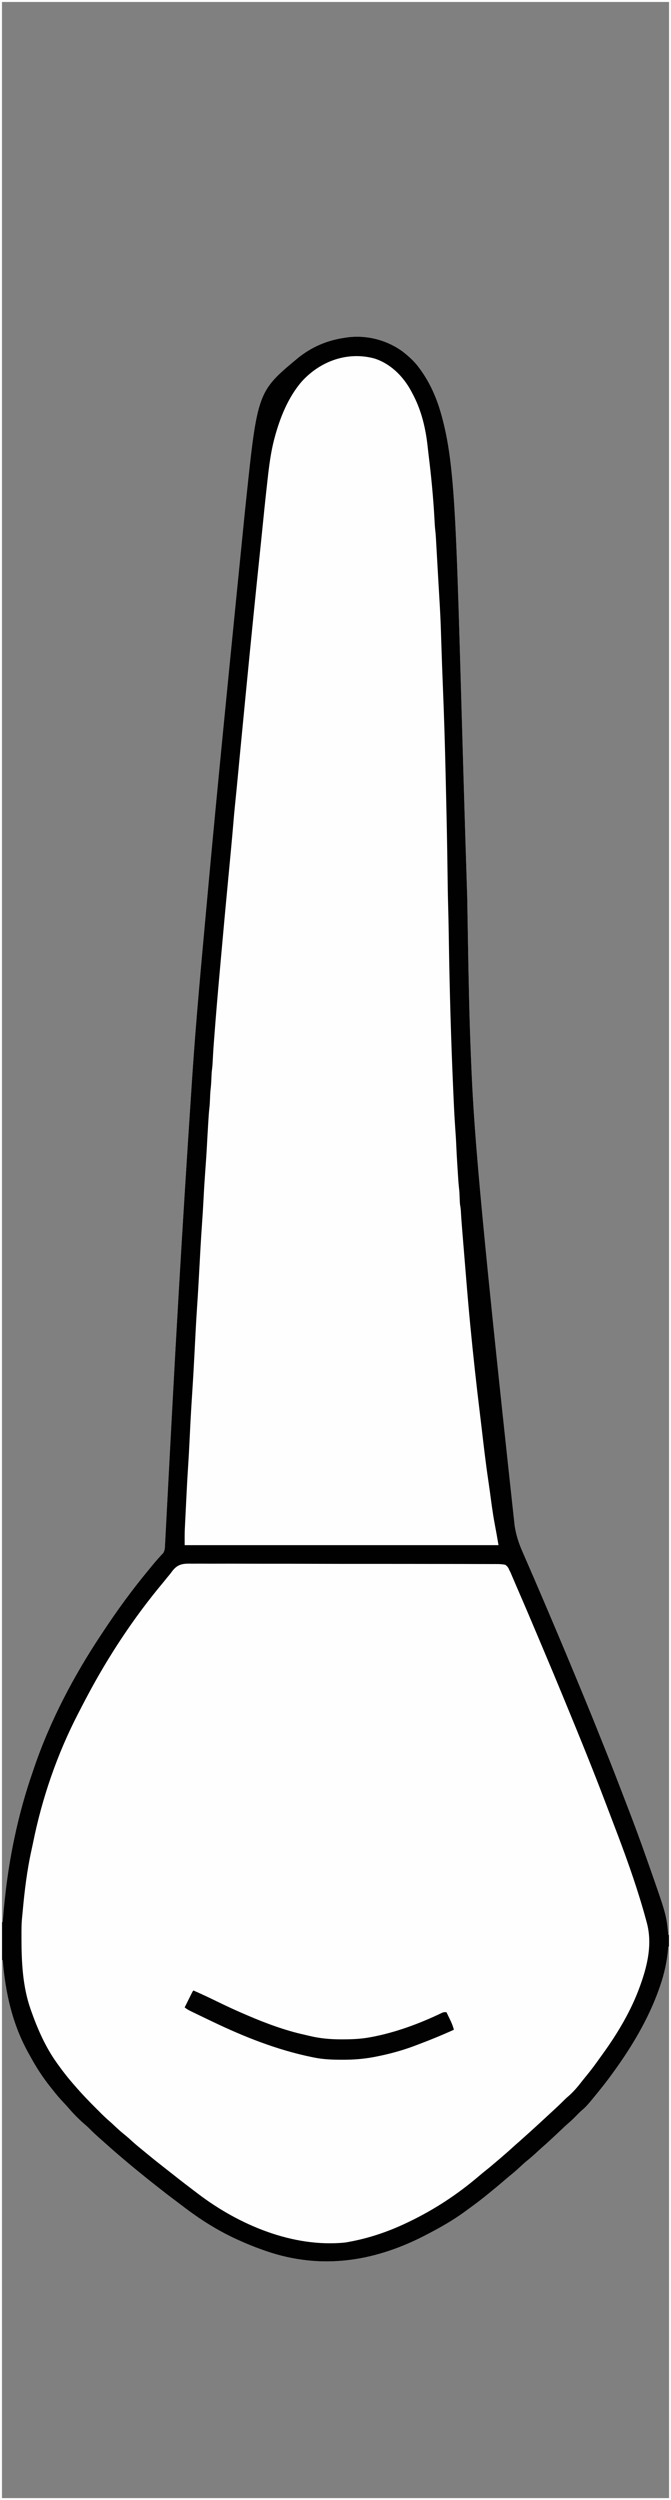 <?xml version="1.0" encoding="UTF-8"?>
<svg version="1.1" xmlns="http://www.w3.org/2000/svg" width="992" height="3694">
<rect width="100%" height="100%" fill="#808080" stroke="none"/>
<path d="M0 0 C327.36 0 654.72 0 992 0 C992 1219.02 992 2438.04 992 3694 C664.64 3694 337.28 3694 0 3694 C0 2474.98 0 1255.96 0 0 Z M3 3 C3 939.21 3 1875.42 3 2840 C3.33 2840 3.66 2840 4 2840 C4.09 2838.821 4.18 2837.642 4.272 2836.428 C7.382 2796.126 12.658 2756.556 21 2717 C21.211 2715.997 21.211 2715.997 21.426 2714.973 C28.397 2681.958 37.249 2649.806 48.327 2617.943 C49.299 2615.137 50.249 2612.324 51.203 2609.512 C74.604 2541.56 109.259 2475.748 149 2416 C150.244 2414.116 151.487 2412.232 152.73 2410.348 C173.462 2379.012 195.447 2348.757 219.465 2319.855 C220.841 2318.193 222.205 2316.522 223.562 2314.844 C227.877 2309.51 232.317 2304.343 236.957 2299.289 C237.631 2298.534 238.305 2297.778 239 2297 C239.682 2296.326 240.364 2295.652 241.067 2294.958 C243.777 2290.811 243.764 2287.249 243.97 2282.383 C244.026 2281.405 244.082 2280.428 244.14 2279.421 C244.325 2276.131 244.482 2272.84 244.641 2269.549 C244.768 2267.179 244.897 2264.808 245.028 2262.438 C245.308 2257.292 245.577 2252.145 245.836 2246.998 C246.217 2239.407 246.62 2231.818 247.029 2224.229 C247.708 2211.585 248.372 2198.94 249.026 2186.294 C249.959 2168.281 250.917 2150.27 251.882 2132.259 C252.009 2129.89 252.135 2127.522 252.262 2125.153 C252.304 2124.371 252.346 2123.588 252.389 2122.782 C252.431 2121.999 252.473 2121.216 252.516 2120.41 C252.77 2115.661 253.025 2110.913 253.279 2106.164 C253.833 2095.82 254.385 2085.476 254.935 2075.132 C257.847 2020.396 260.919 1965.67 264.128 1910.951 C264.313 1907.804 264.497 1904.657 264.682 1901.511 C269.735 1815.214 274.999 1728.931 283.891 1594.977 C284.113 1591.74 284.332 1588.504 284.551 1585.267 C289.906 1506.25 297.193 1427.359 304.392 1348.494 C304.794 1344.08 305.196 1339.667 305.598 1335.254 C315.98 1221.271 326.747 1107.324 362.207 753.933 C362.646 749.79 363.083 745.647 363.519 741.504 C380.639 578.558 380.639 578.558 440.926 528.574 C461.397 512.226 484.145 502.674 510 499 C510.813 498.869 511.627 498.737 512.465 498.602 C541.423 494.488 571.72 502.227 595.25 519.375 C604.603 526.704 613.033 534.342 620 544 C620.434 544.592 620.868 545.184 621.315 545.793 C635.625 565.503 645.395 587.621 652 611 C652.27 611.942 652.54 612.884 652.818 613.855 C677.397 702.717 674.047 806.189 690.732 1325.58 C690.781 1328.442 690.831 1331.305 690.881 1334.167 C691.188 1351.862 691.493 1369.557 691.782 1387.252 C692.729 1445.243 693.837 1503.244 696.228 1561.197 C696.318 1563.373 696.406 1565.55 696.494 1567.727 C700.305 1661.154 706.413 1754.489 760.875 2254.312 C761.015 2255.128 761.154 2255.944 761.298 2256.784 C763.526 2269.697 767.219 2280.808 772.5 2292.812 C773.069 2294.114 773.637 2295.417 774.205 2296.719 C775.129 2298.84 776.054 2300.96 776.98 2303.08 C781.032 2312.355 785.049 2321.646 789.062 2330.938 C789.462 2331.862 789.861 2332.787 790.273 2333.739 C799.939 2356.121 809.485 2378.554 819 2401 C819.406 2401.958 819.812 2402.915 820.23 2403.902 C830.842 2428.927 841.363 2453.989 851.74 2479.113 C853.995 2484.572 856.256 2490.03 858.52 2495.485 C868.252 2518.936 877.846 2542.435 887.223 2566.029 C889.245 2571.114 891.283 2576.192 893.332 2581.266 C904.098 2607.946 914.404 2634.804 924.717 2661.661 C925.912 2664.772 927.11 2667.882 928.309 2670.991 C937.969 2696.047 947.256 2721.215 956.143 2746.556 C956.974 2748.924 957.807 2751.292 958.641 2753.66 C985.239 2829.297 985.239 2829.297 988 2859 C988.33 2859 988.66 2859 989 2859 C989 1916.52 989 974.04 989 3 C663.62 3 338.24 3 3 3 Z M988 2876 C987.914 2877.105 987.827 2878.209 987.738 2879.348 C986.114 2898.043 982.175 2916.281 976 2934 C975.641 2935.049 975.641 2935.049 975.275 2936.119 C958.43 2985.02 930.832 3029.733 900 3071 C899.568 3071.578 899.136 3072.156 898.691 3072.752 C892.223 3081.367 885.443 3089.736 878.601 3098.054 C877.557 3099.322 876.516 3100.592 875.478 3101.864 C870.725 3107.672 866.044 3113.274 860.227 3118.062 C856.6 3121.219 853.277 3124.681 849.918 3128.119 C846.438 3131.654 842.815 3134.948 839.062 3138.192 C835.558 3141.264 832.192 3144.481 828.812 3147.688 C827.321 3149.097 825.829 3150.506 824.336 3151.914 C823.605 3152.604 822.873 3153.294 822.12 3154.005 C815.232 3160.487 808.305 3166.921 801.145 3173.102 C798.852 3175.131 796.614 3177.212 794.375 3179.301 C789.009 3184.307 783.54 3189.061 777.812 3193.656 C774.601 3196.332 771.55 3199.144 768.5 3202 C763.774 3206.421 758.926 3210.601 753.879 3214.656 C750.534 3217.379 747.266 3220.183 744 3223 C739.037 3227.273 734.034 3231.485 728.945 3235.609 C726.764 3237.38 724.594 3239.161 722.43 3240.953 C712.93 3248.791 703.162 3256.193 693.187 3263.415 C691.235 3264.829 689.292 3266.254 687.352 3267.684 C670.477 3280.035 652.51 3290.315 634 3300 C633.094 3300.478 632.188 3300.956 631.255 3301.449 C558.116 3339.89 481.515 3353.558 401.73 3328.777 C385.087 3323.456 368.916 3317.231 353 3310 C351.89 3309.496 350.781 3308.992 349.637 3308.473 C320.358 3295.041 294.551 3278.448 269.086 3258.895 C264.605 3255.455 260.091 3252.063 255.562 3248.688 C248.86 3243.681 242.267 3238.545 235.709 3233.35 C234.003 3232.002 232.292 3230.662 230.578 3229.324 C222.239 3222.809 214.004 3216.172 205.809 3209.477 C204.208 3208.17 202.604 3206.866 201 3205.562 C193.921 3199.8 186.948 3193.919 180 3188 C179.413 3187.5 178.825 3187.001 178.22 3186.486 C171.473 3180.744 164.78 3174.958 158.219 3169.004 C156.207 3167.187 154.173 3165.401 152.125 3163.625 C144.734 3157.179 137.479 3150.579 130.609 3143.578 C128.966 3141.967 127.257 3140.486 125.5 3139 C116.723 3131.426 108.336 3123.008 100.863 3114.145 C98.734 3111.694 96.521 3109.336 94.298 3106.972 C88.554 3100.858 83.13 3094.644 78 3088 C76.931 3086.659 75.861 3085.319 74.789 3083.98 C63.484 3069.773 53.741 3054.94 45.084 3038.987 C44.014 3037.027 42.923 3035.08 41.828 3033.133 C18.109 2990.353 7.944 2944.307 4 2896 C3.67 2896 3.34 2896 3 2896 C3 3158.35 3 3420.7 3 3691 C328.38 3691 653.76 3691 989 3691 C989 3422.05 989 3153.1 989 2876 C988.67 2876 988.34 2876 988 2876 Z " fill="#FEFEFE" transform="translate(0,0)"/>
<path d="M0 0 C21.51 17.916 34.057 42.951 42.585 69.179 C42.919 70.189 42.919 70.189 43.258 71.22 C47.802 85.89 50.034 101.158 51.835 116.367 C52.046 118.1 52.257 119.834 52.468 121.567 C56.724 156.92 60.783 192.653 62.045 228.256 C62.173 231.833 62.387 235.358 62.815 238.913 C63.316 243.321 63.633 247.719 63.876 252.148 C63.922 252.943 63.968 253.738 64.015 254.558 C64.164 257.17 64.31 259.782 64.457 262.394 C64.562 264.25 64.668 266.107 64.774 267.963 C65.053 272.857 65.33 277.751 65.605 282.645 C65.933 288.456 66.264 294.267 66.595 300.077 C66.865 304.833 67.135 309.588 67.404 314.344 C67.893 322.978 68.387 331.611 68.906 340.243 C69.872 356.3 70.74 372.353 71.335 388.429 C71.417 390.57 71.499 392.71 71.582 394.851 C72.325 414.478 72.955 434.109 73.55 453.741 C73.902 465.168 74.28 476.592 74.771 488.015 C76.422 526.793 77.319 565.584 78.204 604.385 C78.353 610.895 78.506 617.405 78.661 623.915 C79.642 665.18 80.492 706.441 81.008 747.715 C81.045 750.635 81.082 753.556 81.118 756.476 C81.132 757.533 81.132 757.533 81.145 758.611 C81.395 778.341 81.819 798.066 82.271 817.792 C82.476 826.804 82.673 835.816 82.871 844.828 C82.903 846.284 82.903 846.284 82.935 847.77 C83.238 861.56 83.484 875.35 83.678 889.142 C84.5 947.376 86.697 1005.598 89.27 1063.777 C89.396 1066.633 89.521 1069.488 89.646 1072.344 C90.5 1091.744 91.488 1111.116 92.896 1130.485 C93.447 1138.098 93.855 1145.716 94.227 1153.339 C94.859 1166.229 95.572 1179.113 96.398 1191.992 C96.517 1193.876 96.517 1193.876 96.638 1195.798 C97.004 1201.393 97.454 1206.951 98.115 1212.518 C98.623 1217.489 98.74 1222.492 98.941 1227.482 C98.978 1228.324 99.016 1229.167 99.054 1230.035 C99.084 1230.784 99.115 1231.533 99.146 1232.305 C99.303 1234.745 99.303 1234.745 99.811 1237.386 C100.361 1240.842 100.666 1244.25 100.92 1247.74 C100.971 1248.424 101.022 1249.108 101.074 1249.813 C101.184 1251.298 101.293 1252.784 101.4 1254.27 C101.574 1256.664 101.75 1259.057 101.928 1261.451 C102.183 1264.885 102.437 1268.32 102.69 1271.754 C105.011 1303.247 107.59 1334.698 110.547 1366.138 C111.3 1374.186 111.969 1382.238 112.608 1390.295 C116.964 1445.008 123.422 1499.548 129.946 1554.036 C130.86 1561.68 131.765 1569.324 132.661 1576.97 C136.284 1607.844 140.31 1638.621 144.984 1669.354 C145.471 1672.576 145.945 1675.799 146.417 1679.023 C148.681 1694.295 151.358 1709.494 154.05 1724.695 C154.276 1725.972 154.276 1725.972 154.507 1727.276 C154.794 1728.894 155.082 1730.513 155.37 1732.131 C156.335 1737.57 156.335 1737.57 156.335 1738.679 C3.215 1738.679 -149.905 1738.679 -307.665 1738.679 C-307.665 1719.127 -307.665 1719.127 -307.297 1711.476 C-307.259 1710.603 -307.22 1709.731 -307.18 1708.832 C-307.054 1706.031 -306.922 1703.23 -306.79 1700.429 C-306.697 1698.419 -306.604 1696.409 -306.512 1694.398 C-305.041 1662.714 -303.16 1631.056 -301.262 1599.395 C-299.736 1573.957 -298.249 1548.519 -296.985 1523.066 C-296.733 1517.999 -296.48 1512.933 -296.227 1507.867 C-296.164 1506.595 -296.1 1505.324 -296.035 1504.014 C-295.134 1486.023 -294.098 1468.046 -292.909 1450.071 C-292.064 1437.278 -291.326 1424.487 -290.727 1411.679 C-289.874 1393.452 -288.71 1375.246 -287.53 1357.038 C-286.449 1340.36 -285.402 1323.685 -284.602 1306.992 C-283.928 1292.947 -283.027 1278.927 -282.035 1264.902 C-280.743 1246.588 -279.715 1228.263 -278.755 1209.929 C-278.116 1197.893 -277.329 1185.882 -276.375 1173.867 C-275.723 1165.616 -275.198 1157.366 -274.773 1149.1 C-274.579 1145.335 -274.373 1141.569 -274.168 1137.804 C-274.127 1137.046 -274.086 1136.288 -274.044 1135.507 C-273.643 1128.168 -273.199 1120.833 -272.73 1113.498 C-272.606 1111.553 -272.484 1109.608 -272.362 1107.663 C-271.997 1102.027 -271.552 1096.43 -270.885 1090.823 C-270.469 1086.786 -270.333 1082.733 -270.165 1078.679 C-269.963 1073.827 -269.737 1069.008 -269.165 1064.183 C-268.489 1058.487 -268.295 1052.78 -268.059 1047.052 C-268.022 1046.216 -267.984 1045.38 -267.946 1044.519 C-267.916 1043.78 -267.885 1043.042 -267.854 1042.281 C-267.699 1040.158 -267.453 1038.041 -267.181 1035.93 C-266.619 1031.568 -266.352 1027.215 -266.122 1022.824 C-266.021 1021.026 -265.919 1019.228 -265.816 1017.431 C-265.762 1016.472 -265.708 1015.513 -265.652 1014.525 C-264.461 993.858 -262.863 973.236 -261.04 952.617 C-260.978 951.921 -260.916 951.225 -260.853 950.508 C-260.254 943.737 -259.651 936.966 -259.045 930.195 C-257.838 916.689 -256.659 903.18 -255.485 889.671 C-255.101 885.257 -254.717 880.842 -254.333 876.427 C-254.237 875.321 -254.141 874.216 -254.042 873.077 C-251.228 840.718 -248.4 808.361 -245.472 776.013 C-245.294 774.044 -245.117 772.074 -244.94 770.105 C-243.653 755.804 -242.246 741.523 -240.693 727.249 C-239.947 720.382 -239.243 713.52 -238.664 706.637 C-237.277 690.145 -235.746 673.667 -234.198 657.19 C-234.005 655.129 -233.811 653.067 -233.618 651.006 C-230.367 616.373 -227.049 581.746 -223.718 547.121 C-223.474 544.589 -223.231 542.057 -222.987 539.525 C-214.496 451.215 -205.849 362.92 -196.665 274.679 C-196.594 274.005 -196.524 273.331 -196.452 272.636 C-193.505 244.316 -190.536 215.998 -187.416 187.697 C-187.213 185.863 -187.011 184.029 -186.809 182.195 C-186.711 181.307 -186.613 180.418 -186.512 179.503 C-185.867 173.622 -185.263 167.738 -184.676 161.851 C-179.35 109.037 -166.404 53.206 -128.665 13.679 C-128.128 13.08 -127.592 12.48 -127.04 11.863 C-95.667 -21.942 -36.451 -28.923 0 0 Z " fill="#FEFEFE" transform="translate(580.665,544.321)"/>
<path d="M0 0 C327.36 0 654.72 0 992 0 C992 1219.02 992 2438.04 992 3694 C664.64 3694 337.28 3694 0 3694 C0 2474.98 0 1255.96 0 0 Z M3 3 C3 939.21 3 1875.42 3 2840 C3.33 2840 3.66 2840 4 2840 C4.09 2838.821 4.18 2837.642 4.272 2836.428 C7.382 2796.126 12.658 2756.556 21 2717 C21.211 2715.997 21.211 2715.997 21.426 2714.973 C28.397 2681.958 37.249 2649.806 48.327 2617.943 C49.299 2615.137 50.249 2612.324 51.203 2609.512 C74.604 2541.56 109.259 2475.748 149 2416 C150.244 2414.116 151.487 2412.232 152.73 2410.348 C173.462 2379.012 195.447 2348.757 219.465 2319.855 C220.841 2318.193 222.205 2316.522 223.562 2314.844 C227.877 2309.51 232.317 2304.343 236.957 2299.289 C237.631 2298.534 238.305 2297.778 239 2297 C239.682 2296.326 240.364 2295.652 241.067 2294.958 C243.777 2290.811 243.764 2287.249 243.97 2282.383 C244.026 2281.405 244.082 2280.428 244.14 2279.421 C244.325 2276.131 244.482 2272.84 244.641 2269.549 C244.768 2267.179 244.897 2264.808 245.028 2262.438 C245.308 2257.292 245.577 2252.145 245.836 2246.998 C246.217 2239.407 246.62 2231.818 247.029 2224.229 C247.708 2211.585 248.372 2198.94 249.026 2186.294 C249.959 2168.281 250.917 2150.27 251.882 2132.259 C252.009 2129.89 252.135 2127.522 252.262 2125.153 C252.304 2124.371 252.346 2123.588 252.389 2122.782 C252.431 2121.999 252.473 2121.216 252.516 2120.41 C252.77 2115.661 253.025 2110.913 253.279 2106.164 C253.833 2095.82 254.385 2085.476 254.935 2075.132 C257.847 2020.396 260.919 1965.67 264.128 1910.951 C264.313 1907.804 264.497 1904.657 264.682 1901.511 C269.735 1815.214 274.999 1728.931 283.891 1594.977 C284.113 1591.74 284.332 1588.504 284.551 1585.267 C289.906 1506.25 297.193 1427.359 304.392 1348.494 C304.794 1344.08 305.196 1339.667 305.598 1335.254 C315.98 1221.271 326.747 1107.324 362.207 753.933 C362.646 749.79 363.083 745.647 363.519 741.504 C380.639 578.558 380.639 578.558 440.926 528.574 C461.397 512.226 484.145 502.674 510 499 C510.813 498.869 511.627 498.737 512.465 498.602 C541.423 494.488 571.72 502.227 595.25 519.375 C604.603 526.704 613.033 534.342 620 544 C620.434 544.592 620.868 545.184 621.315 545.793 C635.625 565.503 645.395 587.621 652 611 C652.27 611.942 652.54 612.884 652.818 613.855 C677.397 702.717 674.047 806.189 690.732 1325.58 C690.781 1328.442 690.831 1331.305 690.881 1334.167 C691.188 1351.862 691.493 1369.557 691.782 1387.252 C692.729 1445.243 693.837 1503.244 696.228 1561.197 C696.318 1563.373 696.406 1565.55 696.494 1567.727 C700.305 1661.154 706.413 1754.489 760.875 2254.312 C761.015 2255.128 761.154 2255.944 761.298 2256.784 C763.526 2269.697 767.219 2280.808 772.5 2292.812 C773.069 2294.114 773.637 2295.417 774.205 2296.719 C775.129 2298.84 776.054 2300.96 776.98 2303.08 C781.032 2312.355 785.049 2321.646 789.062 2330.938 C789.462 2331.862 789.861 2332.787 790.273 2333.739 C799.939 2356.121 809.485 2378.554 819 2401 C819.406 2401.958 819.812 2402.915 820.23 2403.902 C830.842 2428.927 841.363 2453.989 851.74 2479.113 C853.995 2484.572 856.256 2490.03 858.52 2495.485 C868.252 2518.936 877.846 2542.435 887.223 2566.029 C889.245 2571.114 891.283 2576.192 893.332 2581.266 C904.098 2607.946 914.404 2634.804 924.717 2661.661 C925.912 2664.772 927.11 2667.882 928.309 2670.991 C937.969 2696.047 947.256 2721.215 956.143 2746.556 C956.974 2748.924 957.807 2751.292 958.641 2753.66 C985.239 2829.297 985.239 2829.297 988 2859 C988.33 2859 988.66 2859 989 2859 C989 1916.52 989 974.04 989 3 C663.62 3 338.24 3 3 3 Z M446.398 563.395 C425.876 586.956 413.743 617.616 405.812 647.438 C405.587 648.281 405.361 649.124 405.128 649.993 C400.242 669.123 397.789 688.534 395.625 708.125 C395.4 710.125 395.175 712.125 394.949 714.125 C392.175 738.734 389.664 763.369 387.21 788.011 C386.051 799.598 384.839 811.18 383.629 822.762 C381.062 847.337 378.546 871.917 376.062 896.5 C375.95 897.614 375.837 898.728 375.721 899.876 C371.354 943.093 367.112 986.323 362.913 1029.557 C362.69 1031.848 362.467 1034.14 362.245 1036.432 C359.585 1063.798 356.933 1091.165 354.328 1118.536 C354.225 1119.611 354.225 1119.611 354.121 1120.707 C353.409 1128.187 352.699 1135.667 351.991 1143.147 C350.41 1159.823 348.776 1176.493 347.06 1193.156 C346.193 1201.644 345.476 1210.142 344.779 1218.645 C343.848 1229.958 342.803 1241.26 341.75 1252.562 C341.532 1254.908 341.315 1257.254 341.097 1259.6 C339.945 1271.994 338.776 1284.387 337.586 1296.777 C334.011 1334.017 330.597 1371.268 327.288 1408.532 C326.462 1417.828 325.63 1427.124 324.79 1436.419 C322.062 1466.62 319.48 1496.826 317.188 1527.062 C317.134 1527.76 317.081 1528.458 317.027 1529.176 C315.453 1549.608 315.453 1549.608 314.332 1570.067 C314.12 1574.764 313.603 1579.343 313 1584 C312.883 1585.612 312.785 1587.225 312.719 1588.84 C312.681 1589.676 312.644 1590.512 312.605 1591.373 C312.571 1592.219 312.536 1593.066 312.5 1593.938 C312.267 1599.57 311.901 1605.127 311.236 1610.725 C310.812 1614.806 310.67 1618.901 310.5 1623 C310.302 1627.772 310.091 1632.517 309.527 1637.262 C308.799 1643.427 308.451 1649.618 308.062 1655.812 C307.975 1657.179 307.888 1658.546 307.801 1659.913 C307.344 1667.128 306.918 1674.344 306.531 1681.562 C306.493 1682.276 306.455 1682.989 306.415 1683.724 C306.337 1685.182 306.259 1686.639 306.181 1688.097 C306.142 1688.828 306.103 1689.559 306.062 1690.312 C306.023 1691.052 305.983 1691.792 305.943 1692.555 C305.272 1705.006 304.418 1717.439 303.5 1729.875 C302.516 1743.203 301.66 1756.527 301 1769.875 C300.357 1782.867 299.55 1795.838 298.625 1808.812 C297.132 1829.792 295.996 1850.787 294.871 1871.788 C293.831 1891.179 292.759 1910.563 291.438 1929.938 C289.845 1953.325 288.686 1976.732 287.503 2000.142 C287.03 2009.472 286.535 2018.799 286 2028.125 C285.943 2029.129 285.943 2029.129 285.884 2030.154 C285.395 2038.663 284.865 2047.17 284.316 2055.676 C284.064 2059.596 283.813 2063.517 283.562 2067.438 C283.499 2068.426 283.436 2069.415 283.371 2070.434 C282.078 2090.739 281.053 2111.056 280.09 2131.379 C279.511 2143.491 278.852 2155.592 278.043 2167.691 C276.873 2185.264 275.994 2202.849 275.14 2220.439 C274.918 2225.005 274.69 2229.57 274.461 2234.136 C274.281 2237.729 274.106 2241.322 273.931 2244.915 C273.848 2246.598 273.765 2248.281 273.68 2249.964 C273.561 2252.321 273.448 2254.678 273.335 2257.035 C273.301 2257.692 273.267 2258.349 273.232 2259.025 C272.863 2267.029 273 2274.962 273 2283 C426.12 2283 579.24 2283 737 2283 C734.16 2266.607 734.16 2266.607 731.125 2250.25 C728.193 2234.617 726.262 2218.806 724.112 2203.052 C723.357 2197.533 722.573 2192.02 721.75 2186.512 C718.067 2161.777 715.199 2136.952 712.304 2112.115 C711.38 2104.197 710.434 2096.283 709.465 2088.371 C704.161 2045.019 699.434 2001.599 695.25 1958.125 C695.108 1956.65 695.108 1956.65 694.962 1955.144 C691.77 1921.917 689.127 1888.637 686.411 1855.368 C685.961 1849.857 685.508 1844.345 685.056 1838.834 C684.701 1834.512 684.348 1830.191 683.996 1825.869 C683.829 1823.836 683.663 1821.804 683.496 1819.771 C682.634 1809.292 681.819 1798.82 681.255 1788.321 C681.012 1785.161 680.556 1782.117 680 1779 C679.877 1777.454 679.781 1775.905 679.719 1774.355 C679.681 1773.513 679.644 1772.671 679.605 1771.803 C679.571 1770.94 679.536 1770.077 679.5 1769.188 C679.43 1767.473 679.357 1765.758 679.281 1764.043 C679.251 1763.29 679.221 1762.538 679.189 1761.762 C679.03 1759.437 678.797 1757.148 678.527 1754.834 C677.949 1749.769 677.601 1744.7 677.281 1739.613 C677.218 1738.635 677.156 1737.657 677.091 1736.649 C676.959 1734.582 676.828 1732.516 676.698 1730.449 C676.503 1727.366 676.305 1724.284 676.105 1721.201 C675.49 1711.568 674.933 1701.938 674.531 1692.293 C674.187 1684.078 673.656 1675.888 673.059 1667.688 C671.705 1648.809 670.889 1629.907 670.062 1611 C669.999 1609.551 669.999 1609.551 669.934 1608.074 C666.812 1537.026 664.775 1465.986 663.646 1394.879 C663.619 1393.168 663.619 1393.168 663.591 1391.424 C663.573 1390.295 663.555 1389.167 663.537 1388.005 C663.519 1386.888 663.501 1385.772 663.483 1384.621 C663.447 1382.376 663.412 1380.131 663.377 1377.886 C663.165 1364.502 662.89 1351.123 662.508 1337.742 C662.036 1321.176 661.819 1304.608 661.613 1288.037 C661.11 1247.663 660.267 1207.301 659.316 1166.935 C659.167 1160.576 659.022 1154.217 658.88 1147.858 C657.86 1102.17 656.5 1056.513 654.602 1010.853 C653.801 991.571 653.165 972.283 652.531 952.994 C652.426 949.819 652.32 946.644 652.214 943.468 C652.068 939.09 651.929 934.711 651.794 930.333 C651.28 914.254 650.416 898.208 649.432 882.152 C648.897 873.378 648.403 864.602 647.908 855.825 C647.638 851.058 647.367 846.292 647.096 841.525 C646.763 835.678 646.431 829.83 646.102 823.982 C645.829 819.144 645.554 814.307 645.278 809.47 C645.175 807.655 645.072 805.84 644.971 804.024 C644.83 801.506 644.686 798.987 644.541 796.469 C644.501 795.741 644.461 795.013 644.42 794.263 C644.16 789.821 643.745 785.416 643.223 780.997 C642.907 778.164 642.75 775.331 642.605 772.484 C642.539 771.257 642.473 770.029 642.405 768.764 C642.37 768.114 642.335 767.463 642.299 766.793 C640.543 734.662 637.427 702.623 633.448 670.695 C633.023 667.186 632.632 663.675 632.258 660.16 C629.212 631.935 622.756 605.024 609 580 C608.448 578.96 607.897 577.919 607.328 576.848 C595.538 555.484 577.315 537.414 553.723 529.742 C513.818 518.864 473.693 533.511 446.398 563.395 Z M253.16 2323.385 C251.441 2325.779 249.528 2328.001 247.625 2330.25 C246.911 2331.139 246.197 2332.029 245.461 2332.945 C243.588 2335.27 241.699 2337.574 239.789 2339.867 C197.266 2390.968 160.141 2447.297 129 2506 C128.512 2506.919 128.025 2507.838 127.522 2508.785 C123.969 2515.5 120.475 2522.244 117 2529 C116.273 2530.402 116.273 2530.402 115.532 2531.833 C84.351 2592.143 62.093 2656.886 48.736 2723.392 C48.08 2726.609 47.388 2729.815 46.672 2733.02 C39.868 2763.663 36.137 2794.816 33.36 2826.05 C33.153 2828.323 32.934 2830.595 32.683 2832.864 C31.658 2842.293 31.756 2851.777 31.75 2861.25 C31.749 2862.21 31.749 2863.171 31.748 2864.16 C31.786 2898.957 33.467 2934.857 45 2968 C45.456 2969.314 45.456 2969.314 45.921 2970.655 C55.424 2997.675 67.241 3024.63 84 3048 C84.748 3049.049 84.748 3049.049 85.511 3050.12 C93.198 3060.863 101.238 3071.118 110 3081 C111.167 3082.354 112.334 3083.708 113.5 3085.062 C122.335 3095.078 131.542 3104.707 141.001 3114.132 C142.766 3115.891 144.526 3117.656 146.285 3119.422 C151.476 3124.616 156.668 3129.739 162.26 3134.505 C165.201 3137.032 167.993 3139.715 170.812 3142.375 C175.833 3147.078 180.983 3151.522 186.355 3155.824 C189.158 3158.13 191.83 3160.542 194.5 3163 C199.308 3167.415 204.274 3171.567 209.354 3175.663 C211.957 3177.778 214.536 3179.921 217.119 3182.06 C224.758 3188.381 232.475 3194.583 240.298 3200.673 C243.206 3202.94 246.102 3205.221 249 3207.5 C250.176 3208.423 251.352 3209.346 252.527 3210.27 C254.773 3212.034 257.015 3213.802 259.254 3215.574 C268.858 3223.168 278.576 3230.61 288.344 3237.992 C290.067 3239.295 291.788 3240.599 293.508 3241.906 C353.746 3287.618 433.618 3321.245 510.375 3313.375 C512.938 3312.965 515.458 3312.513 518 3312 C519.305 3311.749 519.305 3311.749 520.637 3311.494 C548.834 3305.952 576.114 3296.406 602 3284 C602.587 3283.719 603.174 3283.439 603.779 3283.15 C641.87 3264.921 676.282 3242.337 708.387 3214.914 C711.548 3212.217 714.743 3209.579 718 3207 C723.527 3202.614 728.903 3198.055 734.271 3193.475 C736.03 3191.975 737.792 3190.477 739.555 3188.98 C745.989 3183.503 752.322 3177.945 758.551 3172.234 C761.325 3169.704 764.147 3167.234 766.98 3164.77 C770.161 3161.982 773.298 3159.146 776.438 3156.312 C778.913 3154.079 781.394 3151.852 783.875 3149.625 C789.619 3144.455 795.314 3139.233 801 3134 C801.514 3133.527 802.029 3133.054 802.559 3132.566 C809.015 3126.625 815.452 3120.664 821.875 3114.688 C822.784 3113.844 822.784 3113.844 823.712 3112.983 C826.762 3110.141 829.758 3107.259 832.695 3104.301 C835.052 3101.928 837.443 3099.66 840 3097.5 C847.214 3091.224 853.145 3084.42 858.984 3076.863 C861.513 3073.599 864.118 3070.406 866.748 3067.223 C873.687 3058.81 880.135 3050.11 886.431 3041.208 C887.926 3039.104 889.438 3037.013 890.957 3034.926 C913.023 3004.422 933.254 2970.552 946 2935 C946.522 2933.554 946.522 2933.554 947.055 2932.079 C957.574 2902.632 964.65 2870.998 956 2840 C955.605 2838.531 955.605 2838.531 955.202 2837.033 C943.842 2795.041 929.365 2753.682 914 2713 C913.714 2712.242 913.428 2711.484 913.133 2710.704 C909.119 2700.085 905.075 2689.478 901.014 2678.877 C899.15 2674.009 897.291 2669.138 895.443 2664.263 C877.164 2616.063 857.731 2568.273 838.079 2520.618 C836.955 2517.891 835.833 2515.163 834.712 2512.434 C824.141 2486.712 813.426 2461.054 802.576 2435.448 C799.757 2428.793 796.948 2422.134 794.145 2415.473 C785.097 2393.983 775.986 2372.524 766.67 2351.149 C764.947 2347.19 763.238 2343.226 761.548 2339.253 C760.331 2336.395 759.101 2333.542 757.875 2330.688 C757.462 2329.704 757.049 2328.72 756.623 2327.706 C756.229 2326.796 755.835 2325.887 755.43 2324.949 C755.102 2324.179 754.775 2323.409 754.437 2322.616 C753.726 2321.321 753.726 2321.321 753 2320 C752.741 2319.35 752.481 2318.701 752.214 2318.031 C750.766 2315.274 749.547 2313.833 747 2312 C740.703 2310.723 734.426 2310.898 728.023 2310.95 C726.034 2310.938 724.045 2310.921 722.056 2310.902 C716.585 2310.859 711.116 2310.866 705.645 2310.881 C699.747 2310.889 693.849 2310.851 687.951 2310.819 C676.394 2310.764 664.836 2310.753 653.278 2310.759 C643.884 2310.763 634.489 2310.754 625.094 2310.735 C623.744 2310.732 622.395 2310.729 621.045 2310.727 C619.011 2310.723 616.977 2310.719 614.943 2310.714 C596.03 2310.677 577.116 2310.656 558.203 2310.669 C557.133 2310.67 557.133 2310.67 556.042 2310.671 C552.427 2310.673 548.813 2310.676 545.199 2310.679 C544.481 2310.68 543.763 2310.68 543.024 2310.681 C541.572 2310.682 540.12 2310.683 538.669 2310.684 C516.091 2310.701 493.513 2310.663 470.936 2310.58 C445.566 2310.487 420.197 2310.438 394.828 2310.451 C392.122 2310.453 389.415 2310.454 386.709 2310.455 C386.042 2310.455 385.376 2310.456 384.689 2310.456 C374.638 2310.46 364.587 2310.429 354.535 2310.381 C343.098 2310.327 331.662 2310.318 320.225 2310.368 C314.39 2310.393 308.557 2310.396 302.722 2310.343 C297.376 2310.294 292.034 2310.306 286.689 2310.366 C284.759 2310.377 282.828 2310.366 280.899 2310.331 C267.637 2310.106 260.978 2312.4 253.16 2323.385 Z M988 2876 C987.914 2877.105 987.827 2878.209 987.738 2879.348 C986.114 2898.043 982.175 2916.281 976 2934 C975.641 2935.049 975.641 2935.049 975.275 2936.119 C958.43 2985.02 930.832 3029.733 900 3071 C899.568 3071.578 899.136 3072.156 898.691 3072.752 C892.223 3081.367 885.443 3089.736 878.601 3098.054 C877.557 3099.322 876.516 3100.592 875.478 3101.864 C870.725 3107.672 866.044 3113.274 860.227 3118.062 C856.6 3121.219 853.277 3124.681 849.918 3128.119 C846.438 3131.654 842.815 3134.948 839.062 3138.192 C835.558 3141.264 832.192 3144.481 828.812 3147.688 C827.321 3149.097 825.829 3150.506 824.336 3151.914 C823.605 3152.604 822.873 3153.294 822.12 3154.005 C815.232 3160.487 808.305 3166.921 801.145 3173.102 C798.852 3175.131 796.614 3177.212 794.375 3179.301 C789.009 3184.307 783.54 3189.061 777.812 3193.656 C774.601 3196.332 771.55 3199.144 768.5 3202 C763.774 3206.421 758.926 3210.601 753.879 3214.656 C750.534 3217.379 747.266 3220.183 744 3223 C739.037 3227.273 734.034 3231.485 728.945 3235.609 C726.764 3237.38 724.594 3239.161 722.43 3240.953 C712.93 3248.791 703.162 3256.193 693.187 3263.415 C691.235 3264.829 689.292 3266.254 687.352 3267.684 C670.477 3280.035 652.51 3290.315 634 3300 C633.094 3300.478 632.188 3300.956 631.255 3301.449 C558.116 3339.89 481.515 3353.558 401.73 3328.777 C385.087 3323.456 368.916 3317.231 353 3310 C351.89 3309.496 350.781 3308.992 349.637 3308.473 C320.358 3295.041 294.551 3278.448 269.086 3258.895 C264.605 3255.455 260.091 3252.063 255.562 3248.688 C248.86 3243.681 242.267 3238.545 235.709 3233.35 C234.003 3232.002 232.292 3230.662 230.578 3229.324 C222.239 3222.809 214.004 3216.172 205.809 3209.477 C204.208 3208.17 202.604 3206.866 201 3205.562 C193.921 3199.8 186.948 3193.919 180 3188 C179.413 3187.5 178.825 3187.001 178.22 3186.486 C171.473 3180.744 164.78 3174.958 158.219 3169.004 C156.207 3167.187 154.173 3165.401 152.125 3163.625 C144.734 3157.179 137.479 3150.579 130.609 3143.578 C128.966 3141.967 127.257 3140.486 125.5 3139 C116.723 3131.426 108.336 3123.008 100.863 3114.145 C98.734 3111.694 96.521 3109.336 94.298 3106.972 C88.554 3100.858 83.13 3094.644 78 3088 C76.931 3086.659 75.861 3085.319 74.789 3083.98 C63.484 3069.773 53.741 3054.94 45.084 3038.987 C44.014 3037.027 42.923 3035.08 41.828 3033.133 C18.109 2990.353 7.944 2944.307 4 2896 C3.67 2896 3.34 2896 3 2896 C3 3158.35 3 3420.7 3 3691 C328.38 3691 653.76 3691 989 3691 C989 3422.05 989 3153.1 989 2876 C988.67 2876 988.34 2876 988 2876 Z " fill="#010101" transform="translate(0,0)"/>
<path d="M0 0 C327.36 0 654.72 0 992 0 C992 1219.02 992 2438.04 992 3694 C664.64 3694 337.28 3694 0 3694 C0 2474.98 0 1255.96 0 0 Z M3 3 C3 1220.04 3 2437.08 3 3691 C328.38 3691 653.76 3691 989 3691 C989 2473.96 989 1256.92 989 3 C663.62 3 338.24 3 3 3 Z " fill="#FCFCFC" transform="translate(0,0)"/>
<path d="M0 0 C11.48 5.021 22.8 10.326 34.053 15.831 C48.552 22.921 63.136 29.701 78 36 C79.015 36.436 80.031 36.872 81.077 37.321 C107.967 48.826 135.877 59.134 164.479 65.44 C166.945 65.988 169.4 66.572 171.855 67.168 C187.315 70.869 202.269 72.174 218.125 72.188 C218.798 72.189 219.471 72.19 220.164 72.191 C233.558 72.188 246.86 71.691 260.062 69.312 C261.045 69.136 262.027 68.959 263.038 68.777 C298.912 62.064 334.846 48.729 367.658 32.898 C370 32 370 32 374 32 C375.467 35.016 376.922 38.039 378.375 41.062 C378.788 41.91 379.2 42.758 379.625 43.631 C381.894 48.37 383.74 52.896 385 58 C366.583 66.369 347.937 73.904 329 81 C327.563 81.542 327.563 81.542 326.098 82.094 C307.685 88.985 288.727 94.052 269.438 97.812 C268.441 98.007 267.444 98.202 266.417 98.403 C251.023 101.262 235.947 102.384 220.312 102.312 C219.433 102.31 218.554 102.308 217.647 102.305 C204.211 102.246 191.194 101.729 178 99 C176.838 98.764 175.675 98.527 174.478 98.284 C123.217 87.669 75.04 68.509 27.957 45.938 C25.795 44.902 23.633 43.868 21.47 42.834 C17.438 40.905 13.409 38.968 9.382 37.025 C7.807 36.264 6.231 35.505 4.655 34.747 C2.455 33.688 0.258 32.622 -1.938 31.555 C-2.593 31.24 -3.249 30.925 -3.925 30.6 C-7.208 28.996 -10.171 27.32 -13 25 C-11.024 21.019 -9.044 17.041 -7.062 13.062 C-6.499 11.926 -5.935 10.79 -5.354 9.619 C-4.546 8 -4.546 8 -3.723 6.348 C-3.225 5.347 -2.728 4.347 -2.215 3.317 C-1 1 -1 1 0 0 Z " fill="#020202" transform="translate(286,2941)"/>
</svg>
